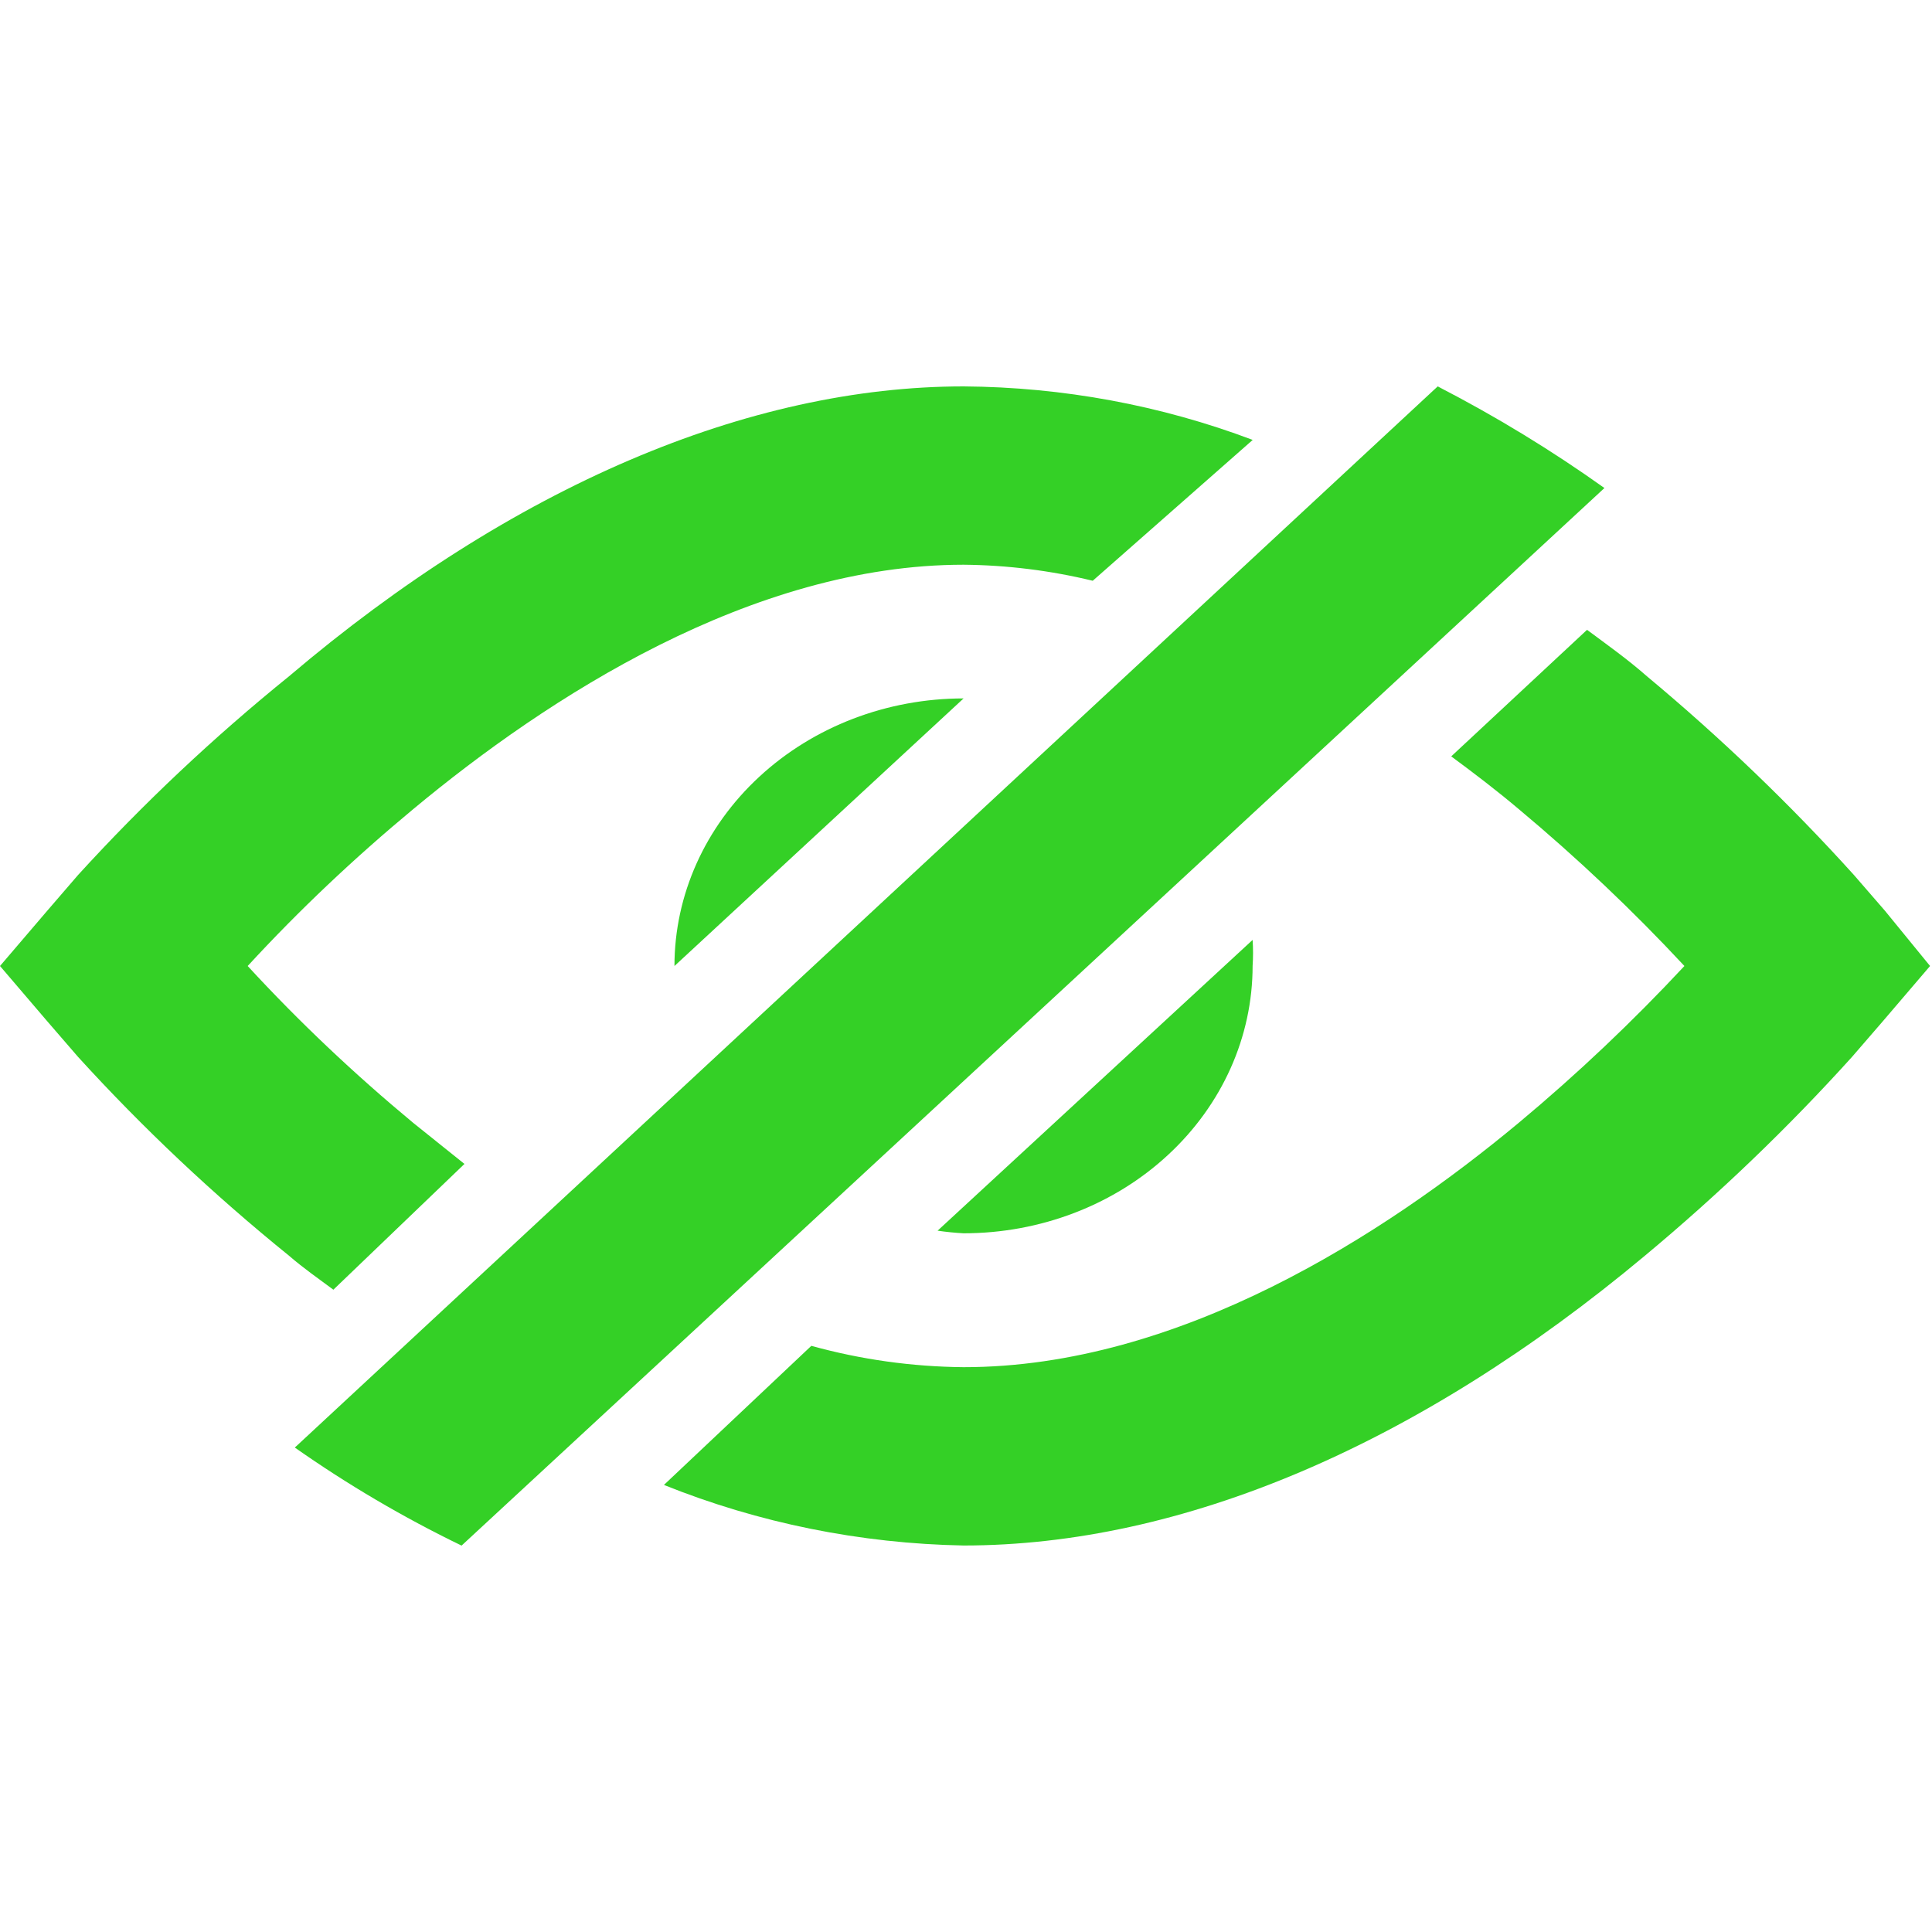 <svg width="20" height="20" viewBox="0 0 20 20" fill="none" xmlns="http://www.w3.org/2000/svg">
<g clip-path="url(#clip0_2317_13289)">
<path d="M19.512 9.427L19.192 9.058C18.531 8.326 17.814 7.638 17.048 7C16.848 6.824 16.639 6.676 16.429 6.52L15.023 7.83C15.262 8.006 15.502 8.19 15.721 8.375C16.329 8.883 16.902 9.425 17.437 10C16.902 10.574 16.329 11.117 15.721 11.624C14.334 12.778 12.21 14.153 9.975 14.153C9.441 14.148 8.911 14.074 8.399 13.932L6.873 15.372C7.853 15.766 8.907 15.979 9.975 15.999C12.23 15.999 14.674 14.966 17.028 12.999C17.794 12.361 18.511 11.673 19.172 10.941L19.491 10.572L19.98 10L19.512 9.427Z" fill="#34D026"/>
<path d="M4.279 11.625C3.669 11.119 3.095 10.577 2.564 10C3.095 9.423 3.669 8.881 4.279 8.375C5.666 7.222 7.781 5.846 9.975 5.846C10.426 5.85 10.875 5.906 11.312 6.012L12.968 4.554C12.017 4.195 11.002 4.007 9.975 4C7.751 4 5.307 5.034 2.993 7C2.209 7.634 1.479 8.322 0.808 9.058L0.489 9.428L0 10L0.489 10.572L0.808 10.941C1.479 11.678 2.209 12.366 2.993 13C3.142 13.129 3.302 13.24 3.451 13.351L4.808 12.049L4.279 11.625Z" fill="#34D026"/>
<path d="M9.975 12.767C10.769 12.767 11.53 12.476 12.091 11.956C12.652 11.437 12.967 10.733 12.967 9.998C12.973 9.909 12.973 9.82 12.967 9.73L9.706 12.74C9.795 12.753 9.885 12.762 9.975 12.767Z" fill="#34D026"/>
<path d="M6.982 10L9.975 7.23C9.181 7.23 8.42 7.522 7.859 8.042C7.298 8.561 6.982 9.265 6.982 10Z" fill="#34D026"/>
<path d="M16.609 5.052C16.062 4.662 15.486 4.311 14.883 4L3.052 14.985C3.596 15.367 4.173 15.707 4.778 16L16.609 5.052Z" fill="#34D026"/>
</g>
<defs>
<clipPath id="clip0_2317_13289">
<rect width="20" height="12" fill="white" transform="translate(0 4)"/>
</clipPath>
</defs>
</svg>
